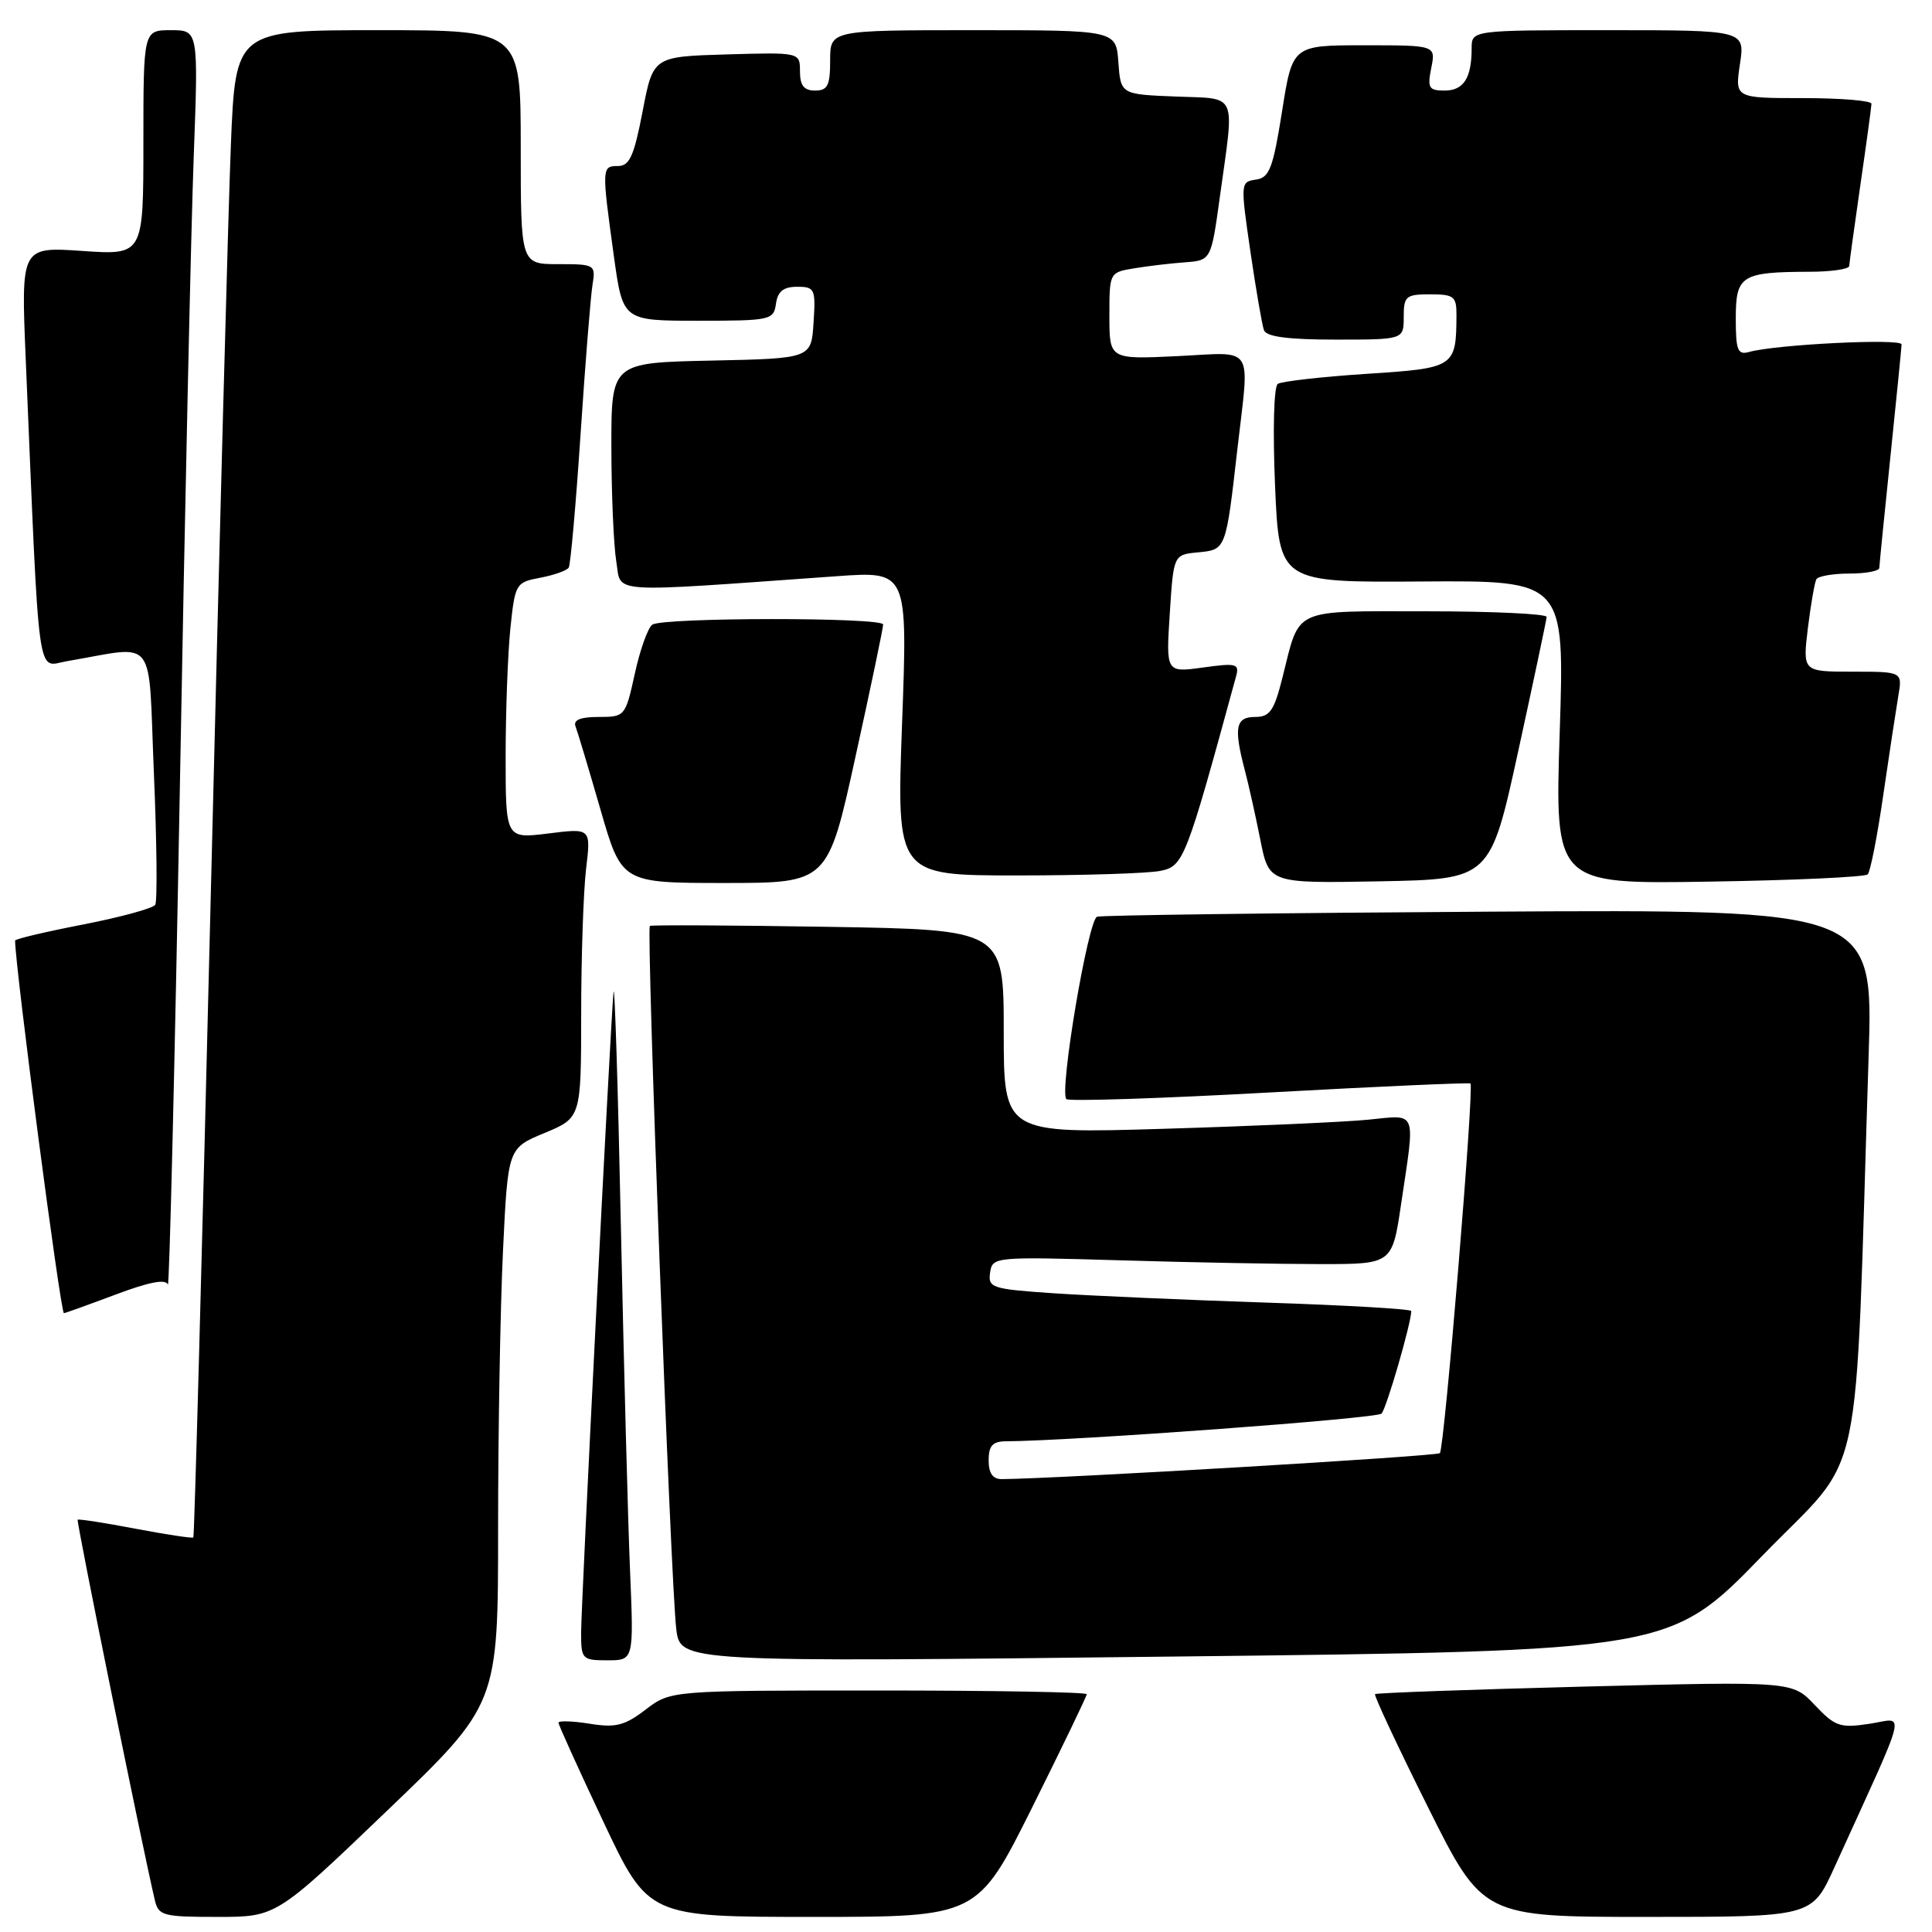 <?xml version="1.0" encoding="UTF-8" standalone="no"?>
<!DOCTYPE svg PUBLIC "-//W3C//DTD SVG 1.1//EN" "http://www.w3.org/Graphics/SVG/1.1/DTD/svg11.dtd" >
<svg xmlns="http://www.w3.org/2000/svg" xmlns:xlink="http://www.w3.org/1999/xlink" version="1.1" viewBox="0 0 256 256">
 <g >
 <path fill="currentColor"
d=" M 51.31 239.91 C 66.00 225.83 66.00 225.83 66.00 202.57 C 66.00 189.78 66.29 173.20 66.65 165.73 C 67.30 152.14 67.30 152.14 72.15 150.13 C 77.00 148.11 77.00 148.11 77.01 134.31 C 77.01 126.71 77.31 118.08 77.66 115.12 C 78.31 109.73 78.31 109.73 72.66 110.44 C 67.00 111.14 67.00 111.14 67.00 100.22 C 67.00 94.21 67.29 86.57 67.63 83.23 C 68.25 77.33 68.35 77.16 71.60 76.55 C 73.43 76.20 75.12 75.60 75.36 75.21 C 75.60 74.82 76.31 66.85 76.93 57.50 C 77.55 48.15 78.26 39.26 78.51 37.75 C 78.94 35.06 78.84 35.00 73.97 35.00 C 69.00 35.00 69.00 35.00 69.00 19.50 C 69.00 4.00 69.00 4.00 50.11 4.00 C 31.21 4.00 31.21 4.00 30.59 19.25 C 30.25 27.64 29.05 72.52 27.92 118.98 C 26.79 165.45 25.76 203.58 25.62 203.72 C 25.48 203.86 22.03 203.33 17.94 202.56 C 13.86 201.78 10.42 201.25 10.29 201.37 C 10.10 201.57 18.84 244.69 20.51 251.75 C 21.00 253.85 21.57 254.00 28.83 254.00 C 36.61 254.00 36.61 254.00 51.31 239.91 Z  M 136.77 239.49 C 140.74 231.51 144.00 224.76 144.00 224.49 C 144.00 224.22 131.59 224.00 116.43 224.00 C 88.87 224.00 88.87 224.00 85.55 226.53 C 82.76 228.66 81.58 228.96 78.12 228.40 C 75.85 228.04 74.00 227.98 74.00 228.27 C 74.00 228.55 76.68 234.46 79.95 241.39 C 85.90 254.00 85.90 254.00 107.72 254.00 C 129.53 254.00 129.53 254.00 136.77 239.49 Z  M 243.04 247.50 C 253.07 225.46 252.52 227.69 247.72 228.41 C 243.81 229.00 243.17 228.78 240.46 225.92 C 237.50 222.78 237.50 222.78 210.00 223.48 C 194.88 223.87 182.36 224.32 182.20 224.48 C 182.03 224.64 185.17 231.35 189.18 239.39 C 196.47 254.00 196.47 254.00 218.28 254.00 C 240.08 254.00 240.08 254.00 243.04 247.50 Z  M 83.49 208.25 C 83.21 201.79 82.67 181.20 82.27 162.50 C 81.88 143.80 81.44 129.85 81.29 131.50 C 80.84 136.61 77.00 212.52 77.00 216.37 C 77.00 219.85 77.14 220.00 80.49 220.00 C 83.98 220.00 83.98 220.00 83.49 208.25 Z  M 233.53 206.13 C 247.24 191.99 245.71 199.20 247.60 140.00 C 248.23 120.50 248.23 120.50 197.36 120.80 C 169.39 120.97 145.99 121.27 145.37 121.47 C 144.17 121.87 140.33 144.67 141.30 145.64 C 141.62 145.95 153.72 145.56 168.19 144.76 C 182.66 143.96 194.65 143.43 194.84 143.57 C 195.36 143.99 191.39 191.94 190.79 192.55 C 190.37 192.96 140.29 195.93 132.75 195.99 C 131.55 196.00 131.00 195.22 131.00 193.50 C 131.00 191.58 131.52 191.00 133.25 190.98 C 142.31 190.92 182.44 187.96 183.06 187.31 C 183.71 186.64 187.00 175.30 187.00 173.72 C 187.00 173.45 178.34 172.95 167.75 172.60 C 157.16 172.25 144.54 171.69 139.69 171.37 C 131.42 170.81 130.91 170.65 131.19 168.64 C 131.50 166.53 131.71 166.51 148.50 167.00 C 157.85 167.28 169.77 167.50 174.99 167.50 C 184.48 167.50 184.48 167.50 185.66 159.50 C 187.54 146.85 187.88 147.72 181.25 148.37 C 178.09 148.68 165.94 149.22 154.25 149.57 C 133.00 150.21 133.00 150.21 133.00 136.70 C 133.00 123.19 133.00 123.19 109.75 122.81 C 96.96 122.60 86.32 122.55 86.11 122.69 C 85.61 123.03 88.88 209.99 89.61 215.87 C 90.16 220.25 90.16 220.25 155.72 219.50 C 221.28 218.76 221.28 218.76 233.53 206.13 Z  M 15.31 171.54 C 19.74 169.87 21.98 169.44 22.24 170.21 C 22.44 170.83 23.16 141.23 23.83 104.42 C 24.49 67.61 25.32 29.96 25.67 20.75 C 26.29 4.00 26.29 4.00 22.65 4.00 C 19.00 4.00 19.00 4.00 19.00 18.91 C 19.00 33.81 19.00 33.81 10.89 33.25 C 2.78 32.70 2.78 32.70 3.41 47.60 C 5.27 91.63 4.81 88.30 8.87 87.61 C 20.96 85.56 19.61 83.83 20.39 102.42 C 20.78 111.56 20.86 119.42 20.57 119.89 C 20.28 120.36 15.98 121.53 11.02 122.50 C 6.06 123.46 2.00 124.42 2.00 124.63 C 2.00 128.05 8.02 174.00 8.47 174.00 C 8.63 174.00 11.71 172.89 15.31 171.54 Z  M 113.36 100.25 C 115.39 91.04 117.03 83.16 117.02 82.75 C 116.99 81.78 87.84 81.80 86.44 82.77 C 85.85 83.17 84.81 86.09 84.12 89.25 C 82.87 94.93 82.81 95.00 79.32 95.00 C 76.90 95.00 75.94 95.40 76.26 96.25 C 76.53 96.94 78.01 101.89 79.56 107.25 C 82.37 117.00 82.37 117.00 96.03 117.00 C 109.69 117.00 109.69 117.00 113.36 100.25 Z  M 201.18 99.50 C 203.22 90.15 204.91 82.16 204.94 81.75 C 204.97 81.34 197.82 81.00 189.04 81.00 C 171.01 81.00 172.29 80.42 169.94 89.75 C 168.83 94.19 168.26 95.00 166.31 95.00 C 163.73 95.00 163.46 96.40 164.93 102.00 C 165.44 103.92 166.37 108.10 167.00 111.28 C 168.15 117.05 168.15 117.05 182.81 116.78 C 197.47 116.50 197.47 116.50 201.18 99.50 Z  M 247.48 115.86 C 247.83 115.51 248.76 110.78 249.54 105.36 C 250.33 99.94 251.23 94.04 251.53 92.25 C 252.09 89.00 252.09 89.00 245.47 89.00 C 238.86 89.00 238.86 89.00 239.55 83.25 C 239.94 80.09 240.45 77.16 240.68 76.75 C 240.92 76.34 242.89 76.00 245.06 76.00 C 247.23 76.00 249.01 75.66 249.02 75.25 C 249.03 74.84 249.69 68.20 250.49 60.50 C 251.29 52.80 251.95 46.11 251.97 45.64 C 252.00 44.81 235.29 45.64 231.75 46.64 C 230.25 47.06 230.00 46.42 230.00 42.18 C 230.00 36.50 230.73 36.04 239.75 36.01 C 242.64 36.01 245.01 35.66 245.03 35.25 C 245.05 34.84 245.72 30.00 246.51 24.50 C 247.31 19.00 247.97 14.16 247.98 13.75 C 247.99 13.34 243.92 13.00 238.94 13.00 C 229.88 13.00 229.88 13.00 230.55 8.50 C 231.23 4.00 231.23 4.00 213.11 4.00 C 195.00 4.00 195.00 4.00 195.00 6.42 C 195.00 10.34 193.94 12.00 191.42 12.00 C 189.32 12.00 189.12 11.66 189.65 9.00 C 190.25 6.00 190.25 6.00 180.76 6.00 C 171.26 6.00 171.26 6.00 169.88 14.75 C 168.68 22.31 168.21 23.54 166.42 23.80 C 164.37 24.09 164.36 24.24 165.68 33.30 C 166.42 38.36 167.23 43.06 167.48 43.75 C 167.80 44.62 170.65 45.00 176.97 45.00 C 186.00 45.00 186.00 45.00 186.00 42.00 C 186.00 39.24 186.28 39.00 189.50 39.00 C 192.65 39.00 193.00 39.27 192.99 41.75 C 192.95 48.68 192.80 48.78 181.02 49.54 C 175.08 49.93 169.81 50.53 169.31 50.87 C 168.79 51.23 168.64 57.03 168.95 64.34 C 169.50 77.18 169.50 77.18 188.41 77.05 C 207.32 76.92 207.32 76.92 206.67 97.03 C 206.02 117.15 206.02 117.15 226.43 116.82 C 237.65 116.65 247.12 116.21 247.48 115.86 Z  M 153.73 115.40 C 156.83 114.78 157.12 114.04 163.78 89.64 C 164.25 87.94 163.85 87.83 159.40 88.45 C 154.50 89.12 154.50 89.12 155.00 81.31 C 155.50 73.50 155.50 73.50 158.75 73.19 C 162.46 72.83 162.43 72.91 163.96 59.50 C 165.58 45.42 166.40 46.69 156.00 47.19 C 147.00 47.62 147.00 47.62 147.00 41.85 C 147.00 36.13 147.02 36.09 150.25 35.56 C 152.04 35.26 155.07 34.90 156.99 34.76 C 160.48 34.50 160.48 34.50 161.65 26.00 C 163.59 11.98 164.10 13.13 155.75 12.79 C 148.50 12.50 148.50 12.50 148.19 8.25 C 147.89 4.00 147.89 4.00 128.94 4.00 C 110.00 4.00 110.00 4.00 110.00 8.00 C 110.00 11.33 109.67 12.00 108.00 12.00 C 106.53 12.00 106.00 11.33 106.00 9.46 C 106.00 6.93 106.00 6.93 96.27 7.21 C 86.54 7.50 86.54 7.50 85.15 14.75 C 84.01 20.68 83.42 22.00 81.88 22.00 C 79.73 22.00 79.72 22.20 81.35 34.00 C 82.53 42.50 82.53 42.50 92.52 42.50 C 102.11 42.50 102.51 42.41 102.82 40.25 C 103.05 38.61 103.81 38.00 105.62 38.00 C 107.97 38.00 108.09 38.28 107.80 42.75 C 107.50 47.50 107.50 47.50 94.25 47.78 C 81.00 48.06 81.00 48.06 81.01 59.28 C 81.02 65.45 81.31 72.25 81.66 74.39 C 82.38 78.72 79.94 78.55 110.88 76.35 C 120.27 75.68 120.27 75.68 119.53 95.84 C 118.79 116.00 118.79 116.00 134.77 116.00 C 143.56 116.00 152.09 115.73 153.73 115.40 Z "/>
</g>
</svg>